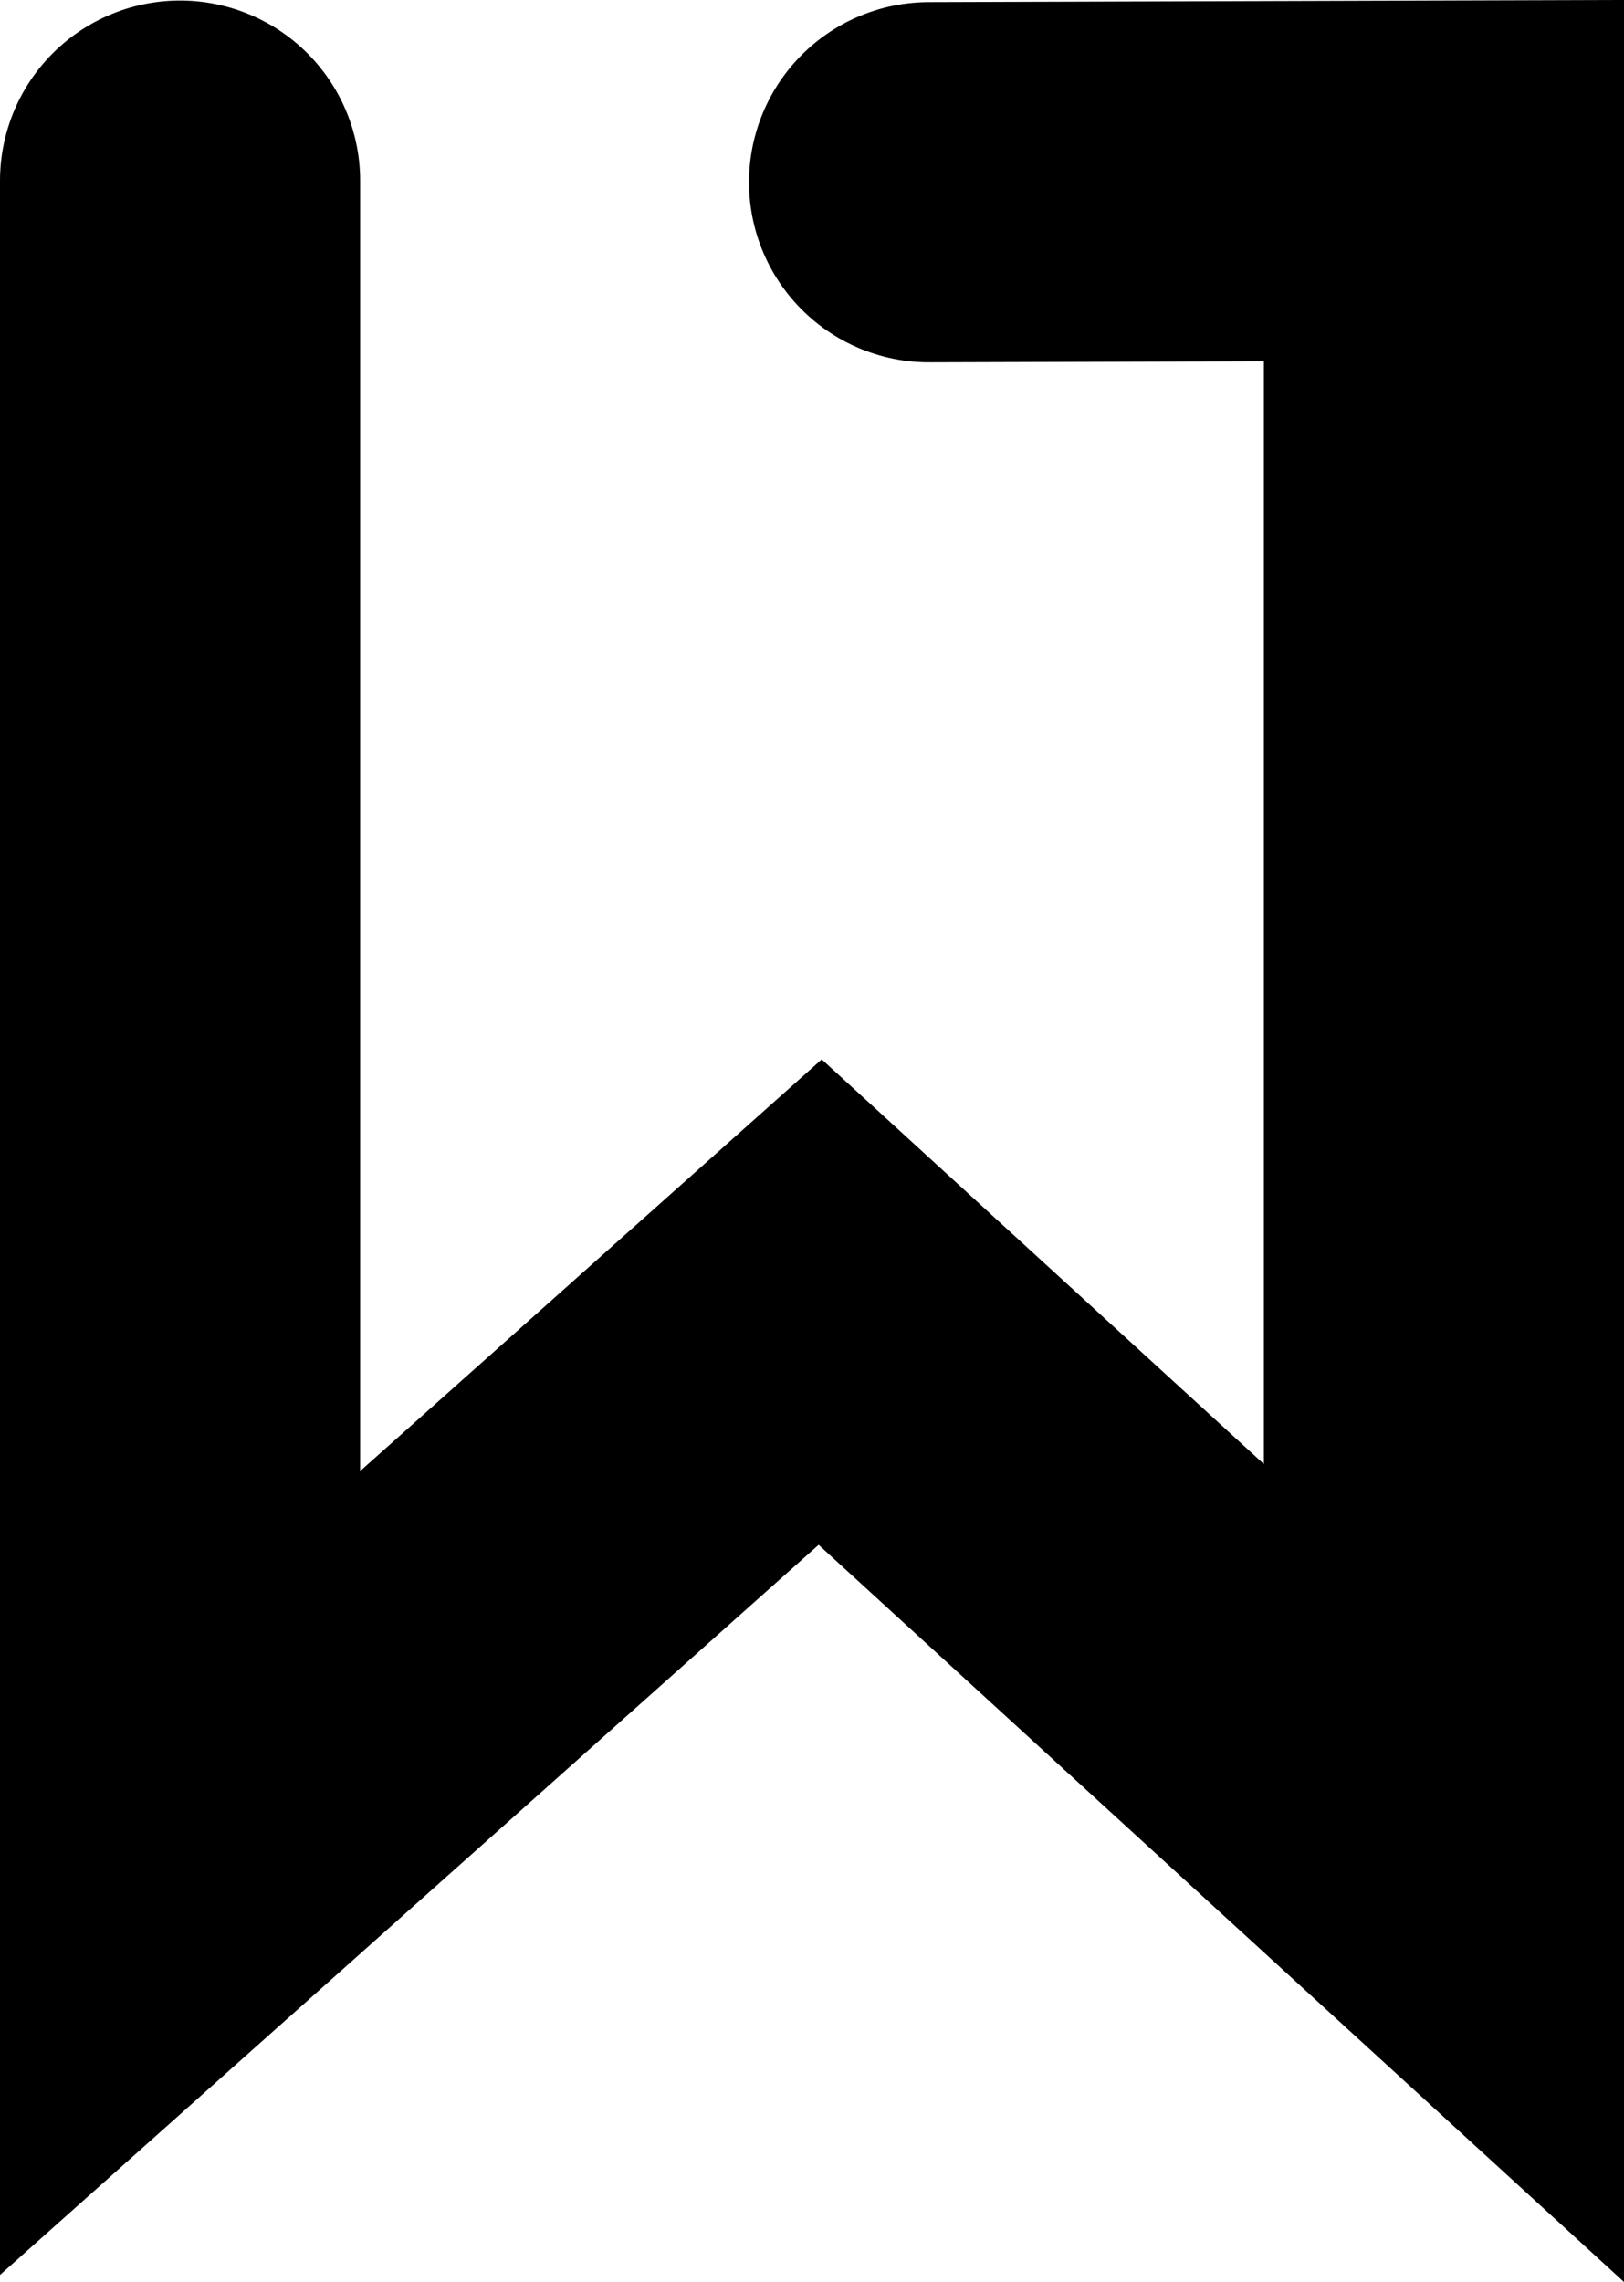 <svg xmlns="http://www.w3.org/2000/svg" viewBox="0 0 360.75 506.78"><defs><style>.cls-1{fill:none;stroke:#000;stroke-linecap:round;stroke-miterlimit:10;stroke-width:80px;}</style></defs><title>icon-black</title><g id="Layer_2" data-name="Layer 2"><g id="Layer_3" data-name="Layer 3"><polyline class="cls-1" points="40 40.12 40 415.96 182.19 289.17 320.75 415.96 320.75 40.12 206.38 40.47"/></g></g></svg>